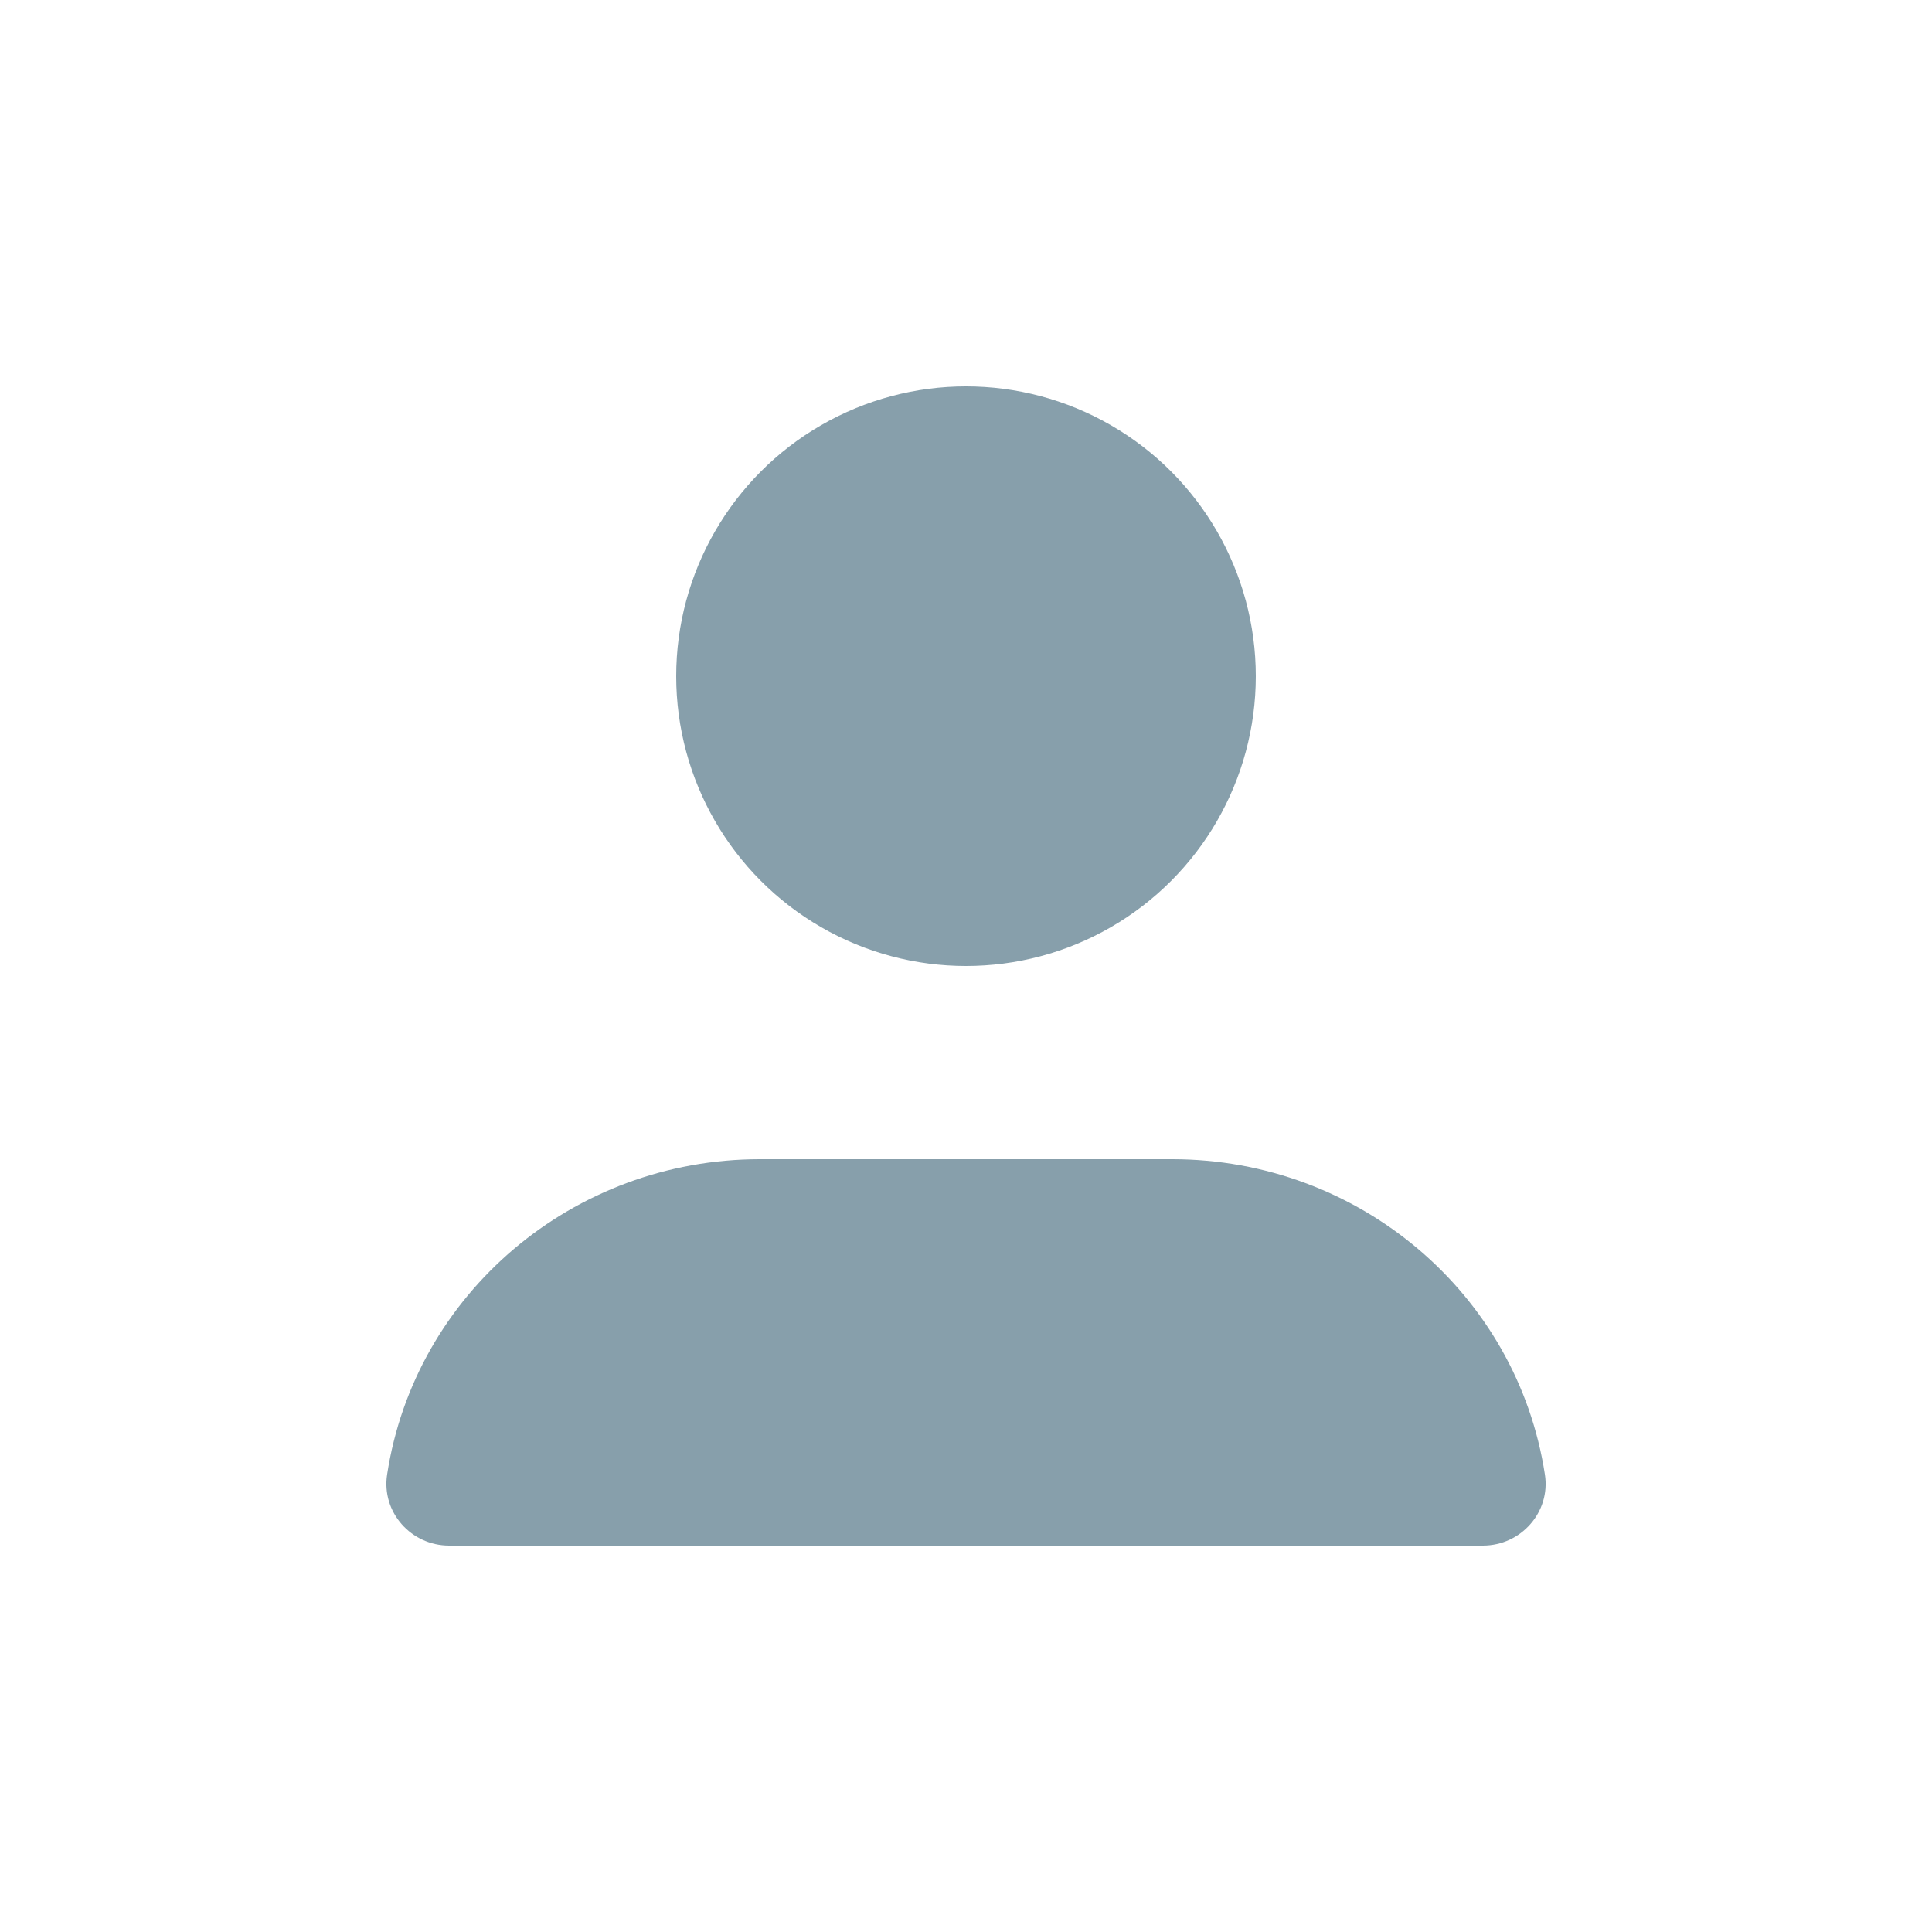 <svg width="20" height="20" viewBox="0 0 20 20" fill="none" xmlns="http://www.w3.org/2000/svg">
<path fill-rule="evenodd" clip-rule="evenodd" d="M7.866 12C5.935 12 4.294 13.389 4.007 15.266C3.948 15.652 4.253 16 4.65 16H15.35C15.747 16 16.052 15.652 15.993 15.266C15.706 13.389 14.065 12 12.134 12H7.866Z" fill="#879FAB"/>
<circle cx="10" cy="7" r="3" fill="#879FAB"/>
</svg>
